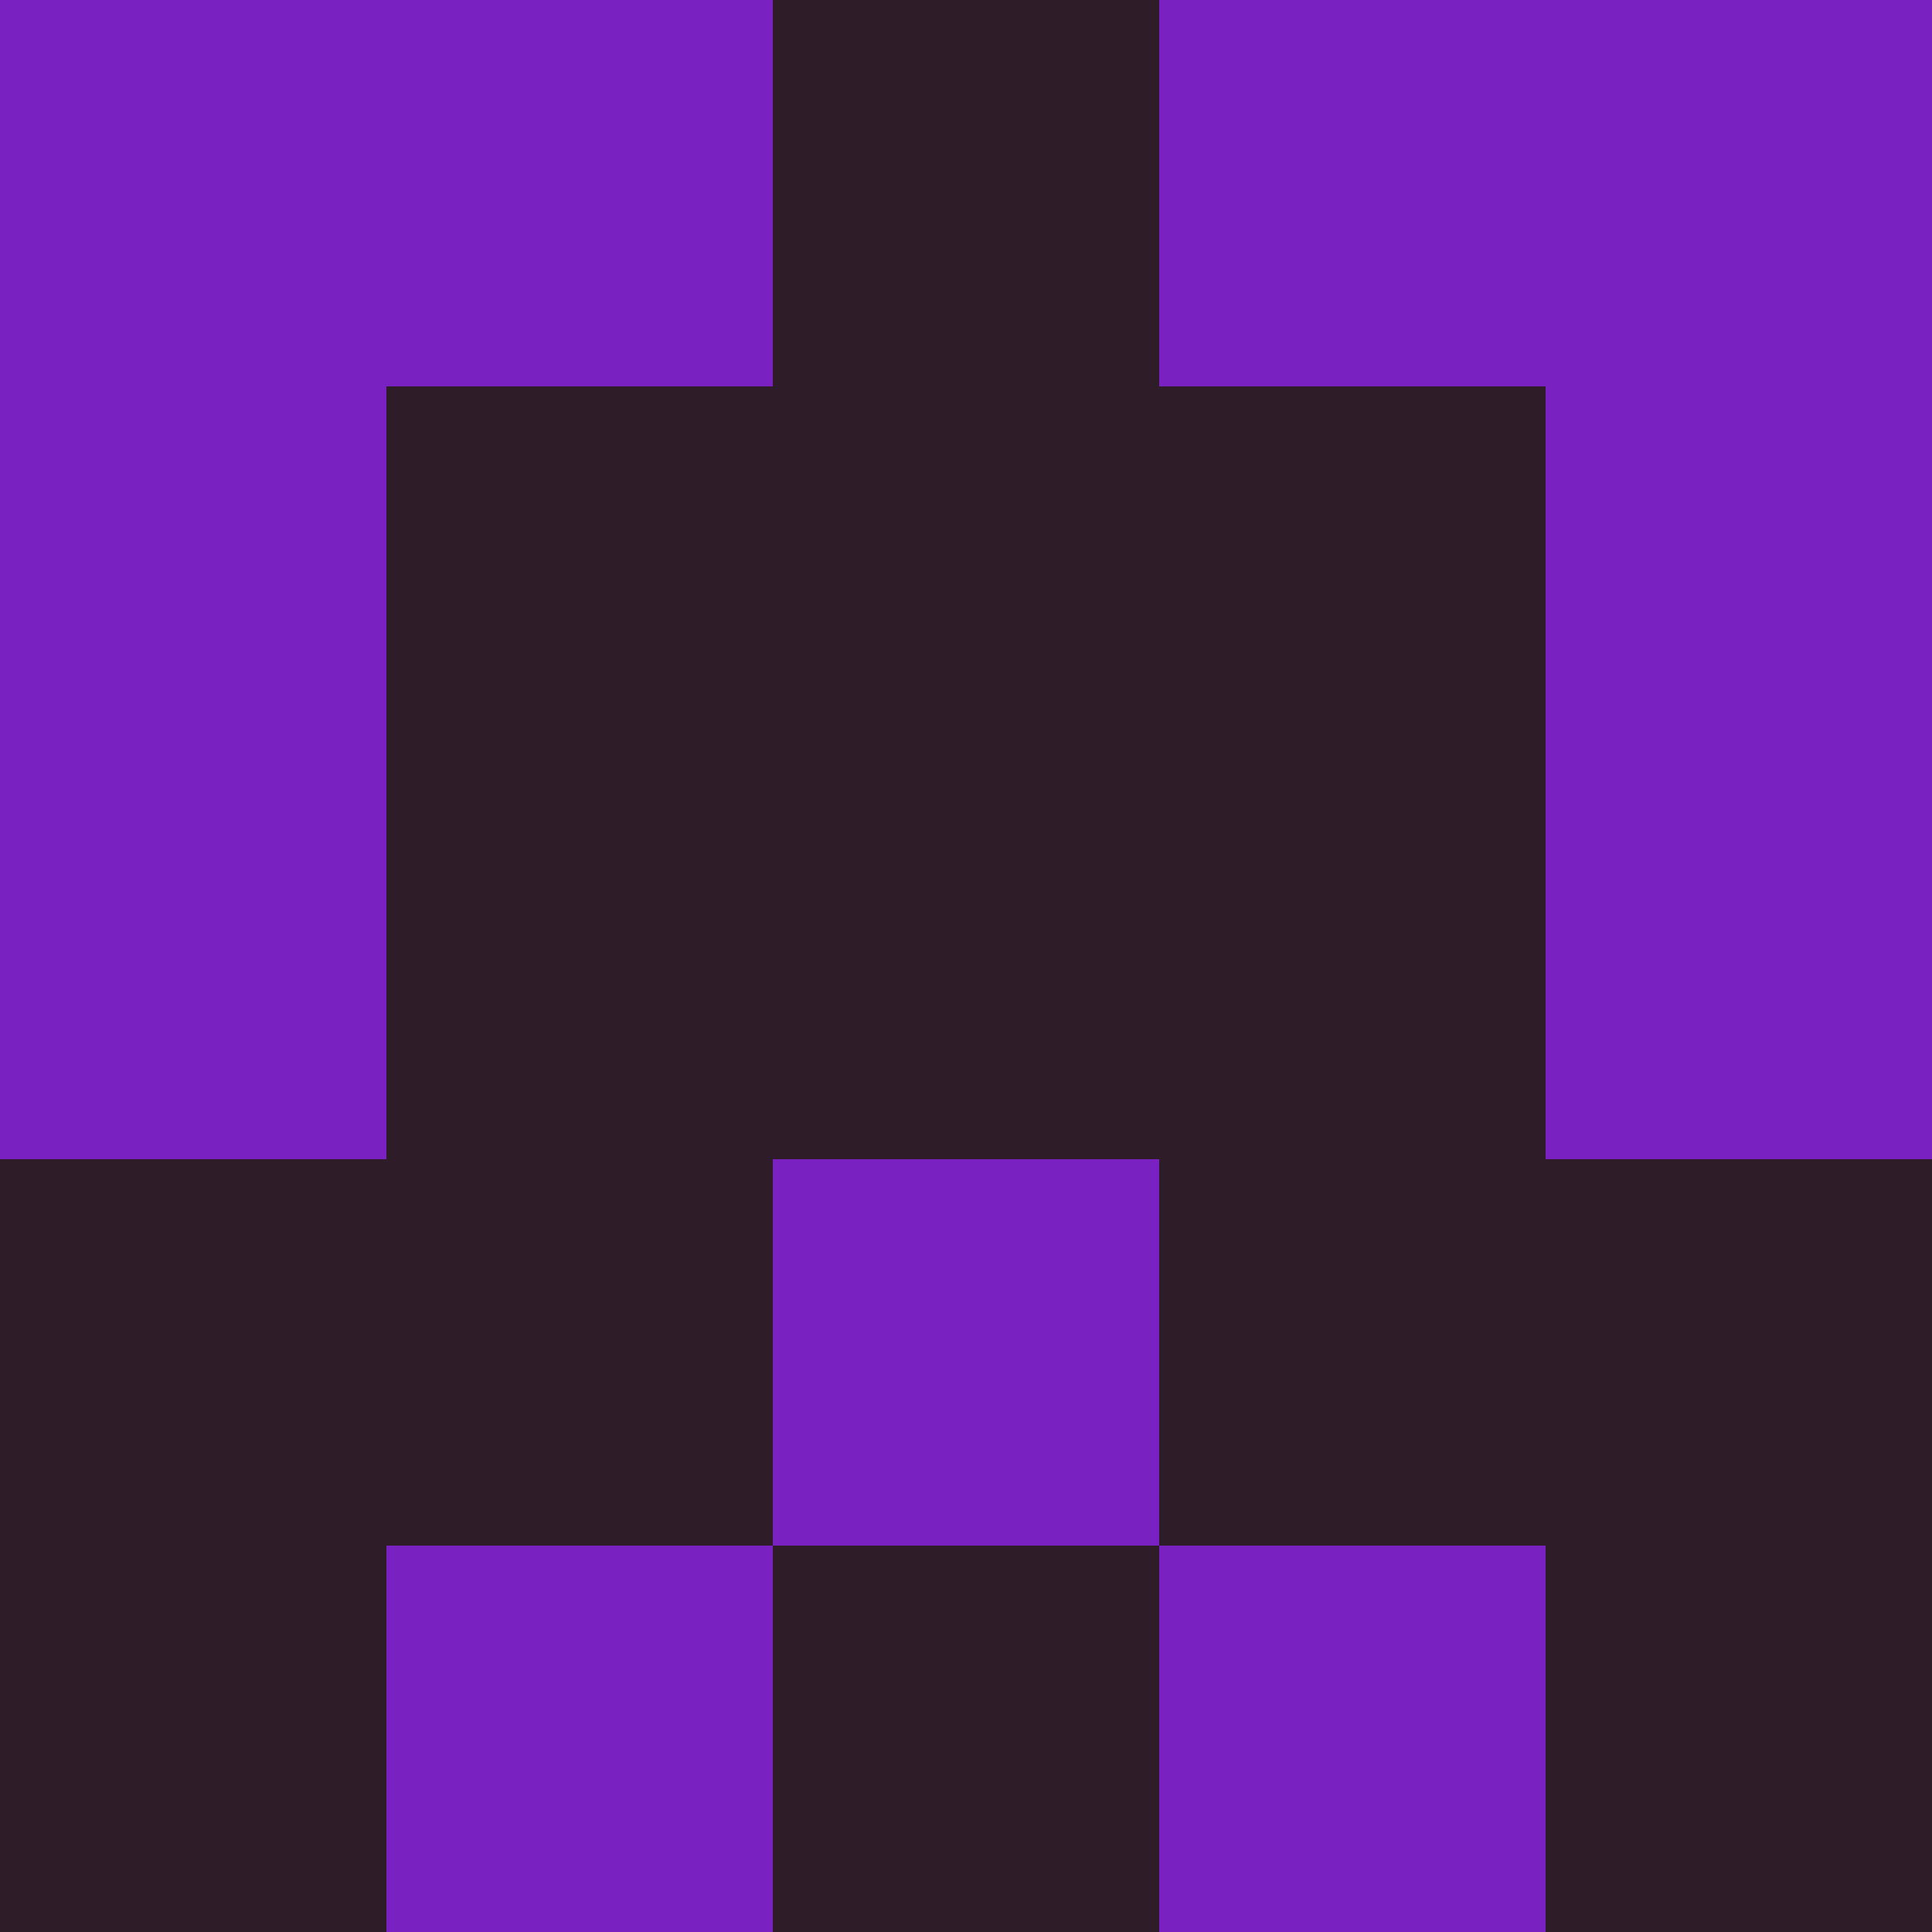 <?xml version="1.0" encoding="utf-8"?>
<!DOCTYPE svg PUBLIC "-//W3C//DTD SVG 20010904//EN"
        "http://www.w3.org/TR/2001/REC-SVG-20010904/DTD/svg10.dtd">

<svg width="400" height="400" viewBox="0 0 5 5"
    xmlns="http://www.w3.org/2000/svg"
    xmlns:xlink="http://www.w3.org/1999/xlink">
            <rect x="0" y="0" width="1" height="1" fill="#7A22C1" />
        <rect x="0" y="1" width="1" height="1" fill="#7A22C1" />
        <rect x="0" y="2" width="1" height="1" fill="#7A22C1" />
        <rect x="0" y="3" width="1" height="1" fill="#2E1C29" />
        <rect x="0" y="4" width="1" height="1" fill="#2E1C29" />
                <rect x="1" y="0" width="1" height="1" fill="#7A22C1" />
        <rect x="1" y="1" width="1" height="1" fill="#2E1C29" />
        <rect x="1" y="2" width="1" height="1" fill="#2E1C29" />
        <rect x="1" y="3" width="1" height="1" fill="#2E1C29" />
        <rect x="1" y="4" width="1" height="1" fill="#7A22C1" />
                <rect x="2" y="0" width="1" height="1" fill="#2E1C29" />
        <rect x="2" y="1" width="1" height="1" fill="#2E1C29" />
        <rect x="2" y="2" width="1" height="1" fill="#2E1C29" />
        <rect x="2" y="3" width="1" height="1" fill="#7A22C1" />
        <rect x="2" y="4" width="1" height="1" fill="#2E1C29" />
                <rect x="3" y="0" width="1" height="1" fill="#7A22C1" />
        <rect x="3" y="1" width="1" height="1" fill="#2E1C29" />
        <rect x="3" y="2" width="1" height="1" fill="#2E1C29" />
        <rect x="3" y="3" width="1" height="1" fill="#2E1C29" />
        <rect x="3" y="4" width="1" height="1" fill="#7A22C1" />
                <rect x="4" y="0" width="1" height="1" fill="#7A22C1" />
        <rect x="4" y="1" width="1" height="1" fill="#7A22C1" />
        <rect x="4" y="2" width="1" height="1" fill="#7A22C1" />
        <rect x="4" y="3" width="1" height="1" fill="#2E1C29" />
        <rect x="4" y="4" width="1" height="1" fill="#2E1C29" />
        
</svg>


